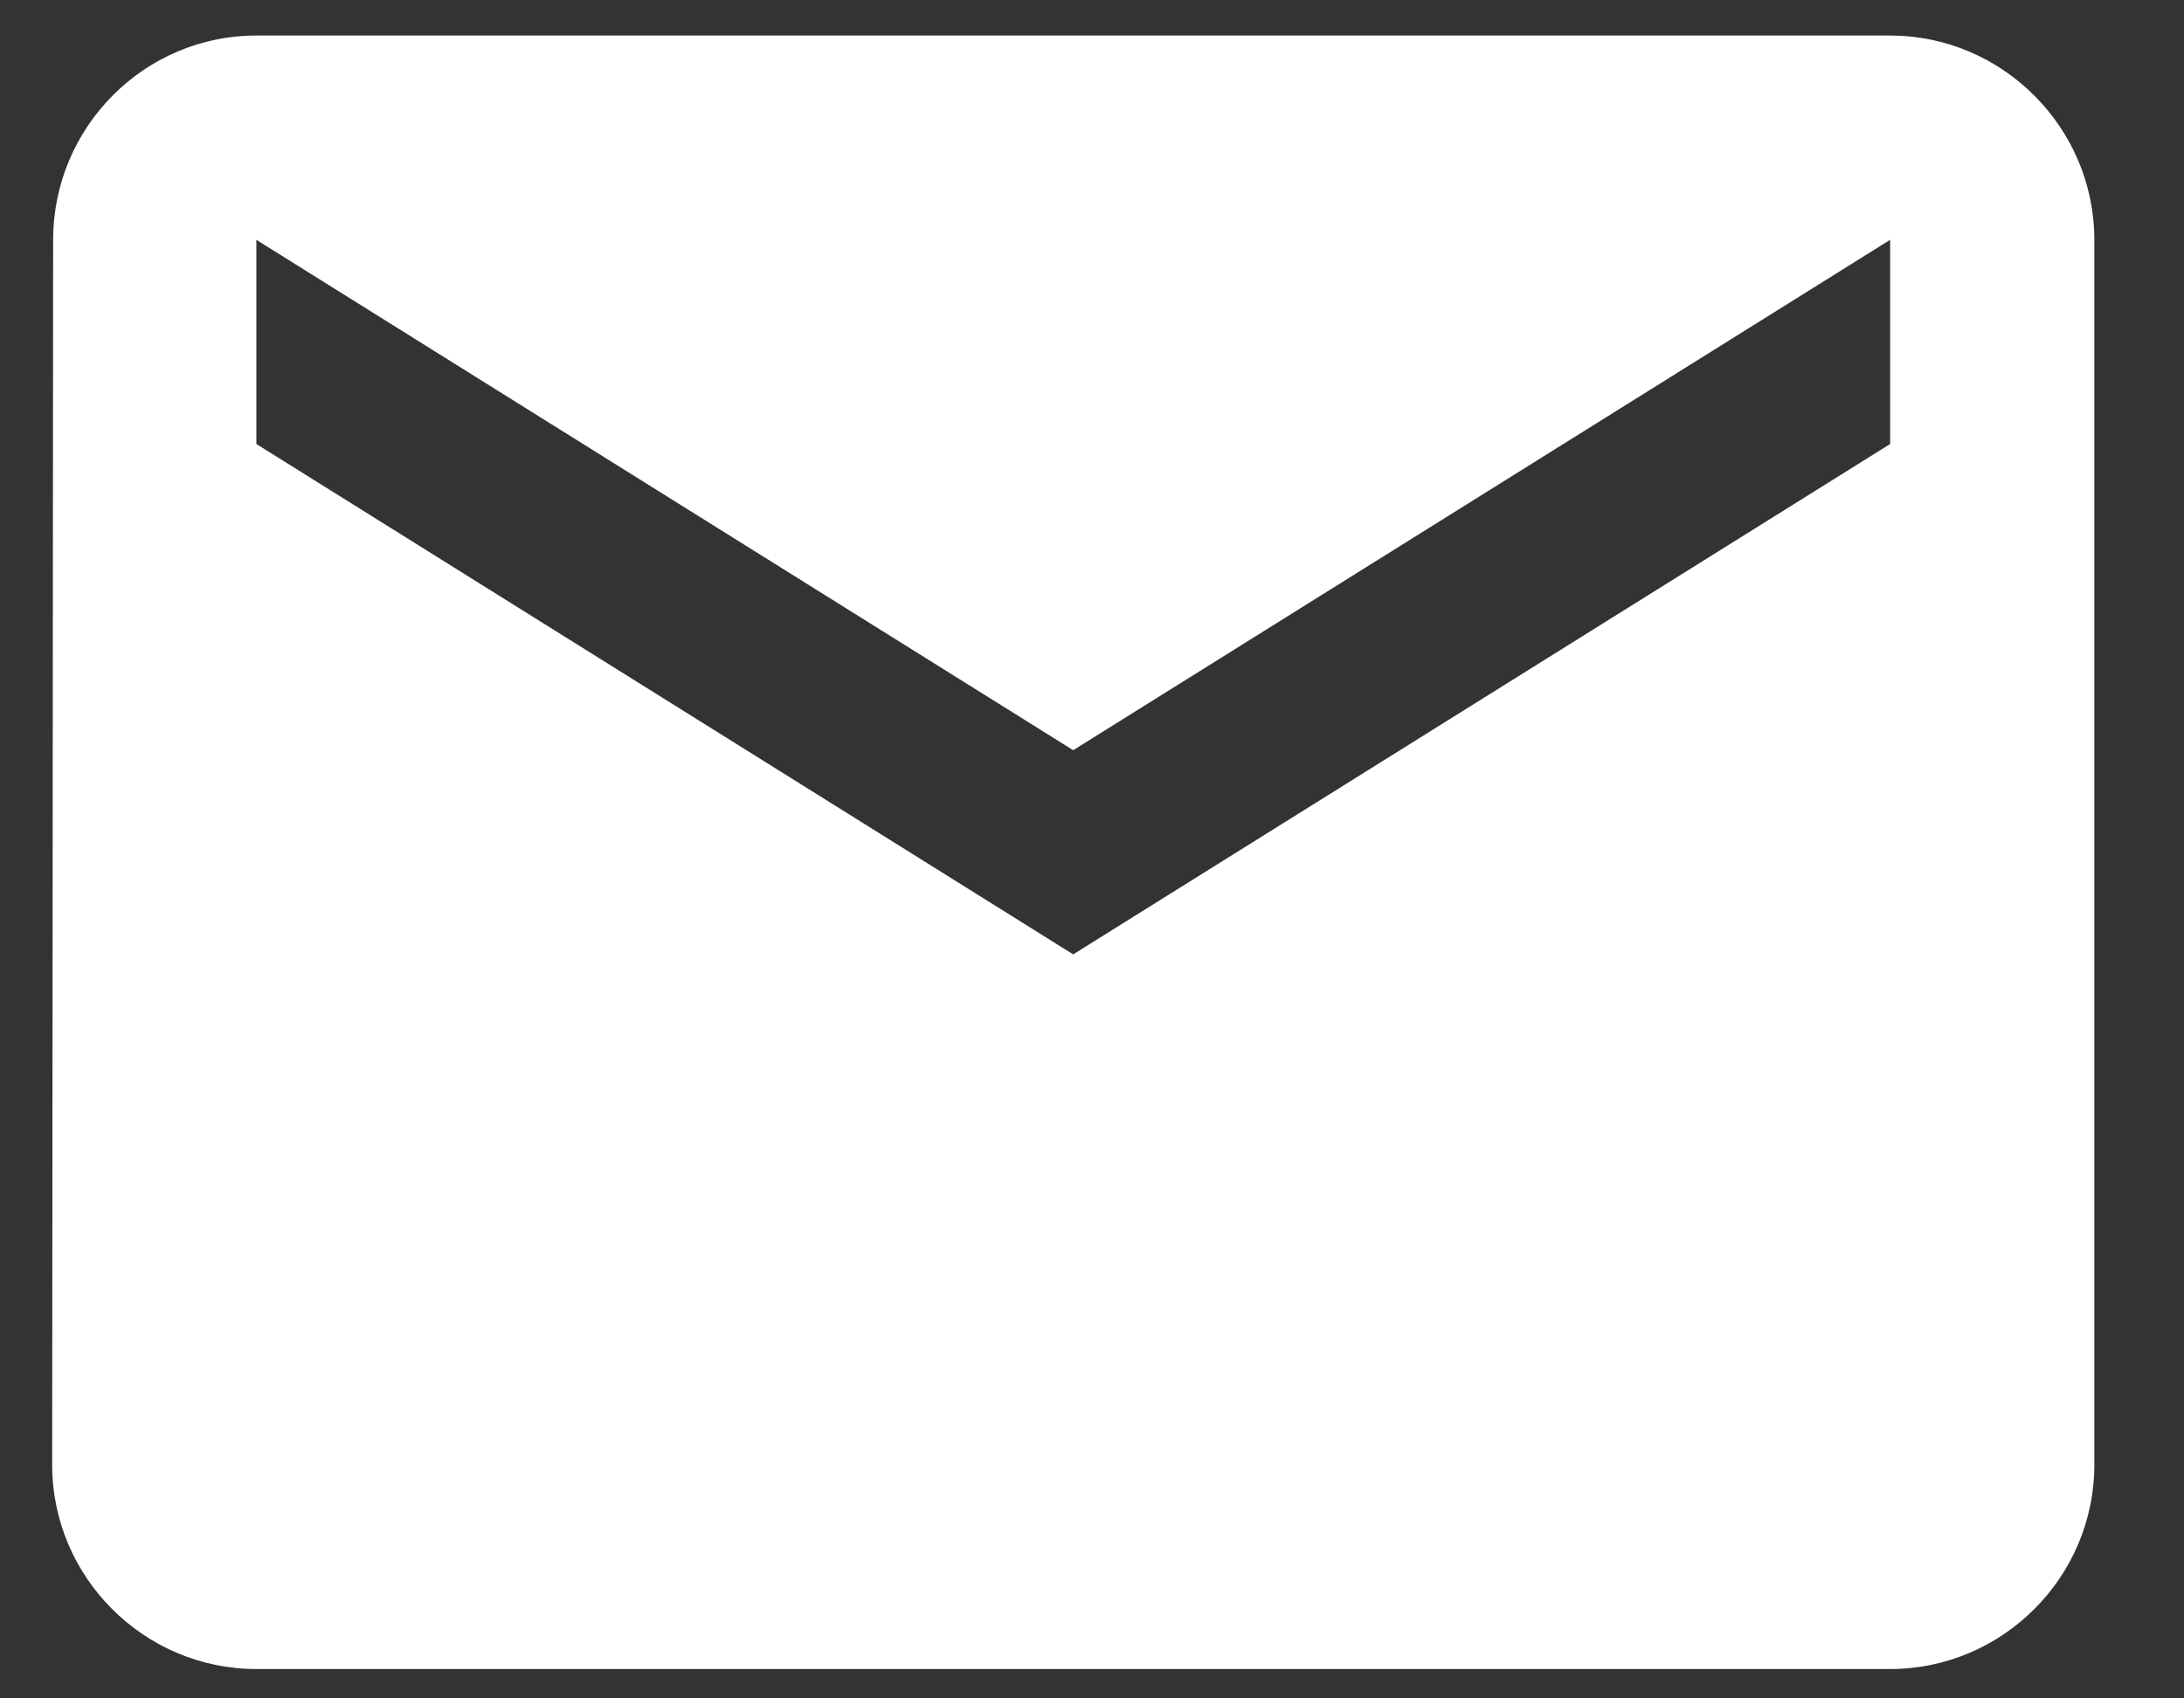 <svg width="18" height="14" viewBox="0 0 18 14" fill="none" xmlns="http://www.w3.org/2000/svg">
<rect x="0" y="0" width="18" height="14" fill="#333333" stroke="none"/>
<path d="M15.578 0.293H2.113C1.187 0.293 0.438 1.051 0.438 1.977L0.43 12.075C0.43 13.001 1.187 13.758 2.113 13.758H15.578C16.503 13.758 17.261 13.001 17.261 12.075V1.977C17.261 1.051 16.503 0.293 15.578 0.293ZM15.578 3.66L8.845 7.867L2.113 3.66V1.977L8.845 6.184L15.578 1.977V3.66Z" fill="white"/>
</svg>
